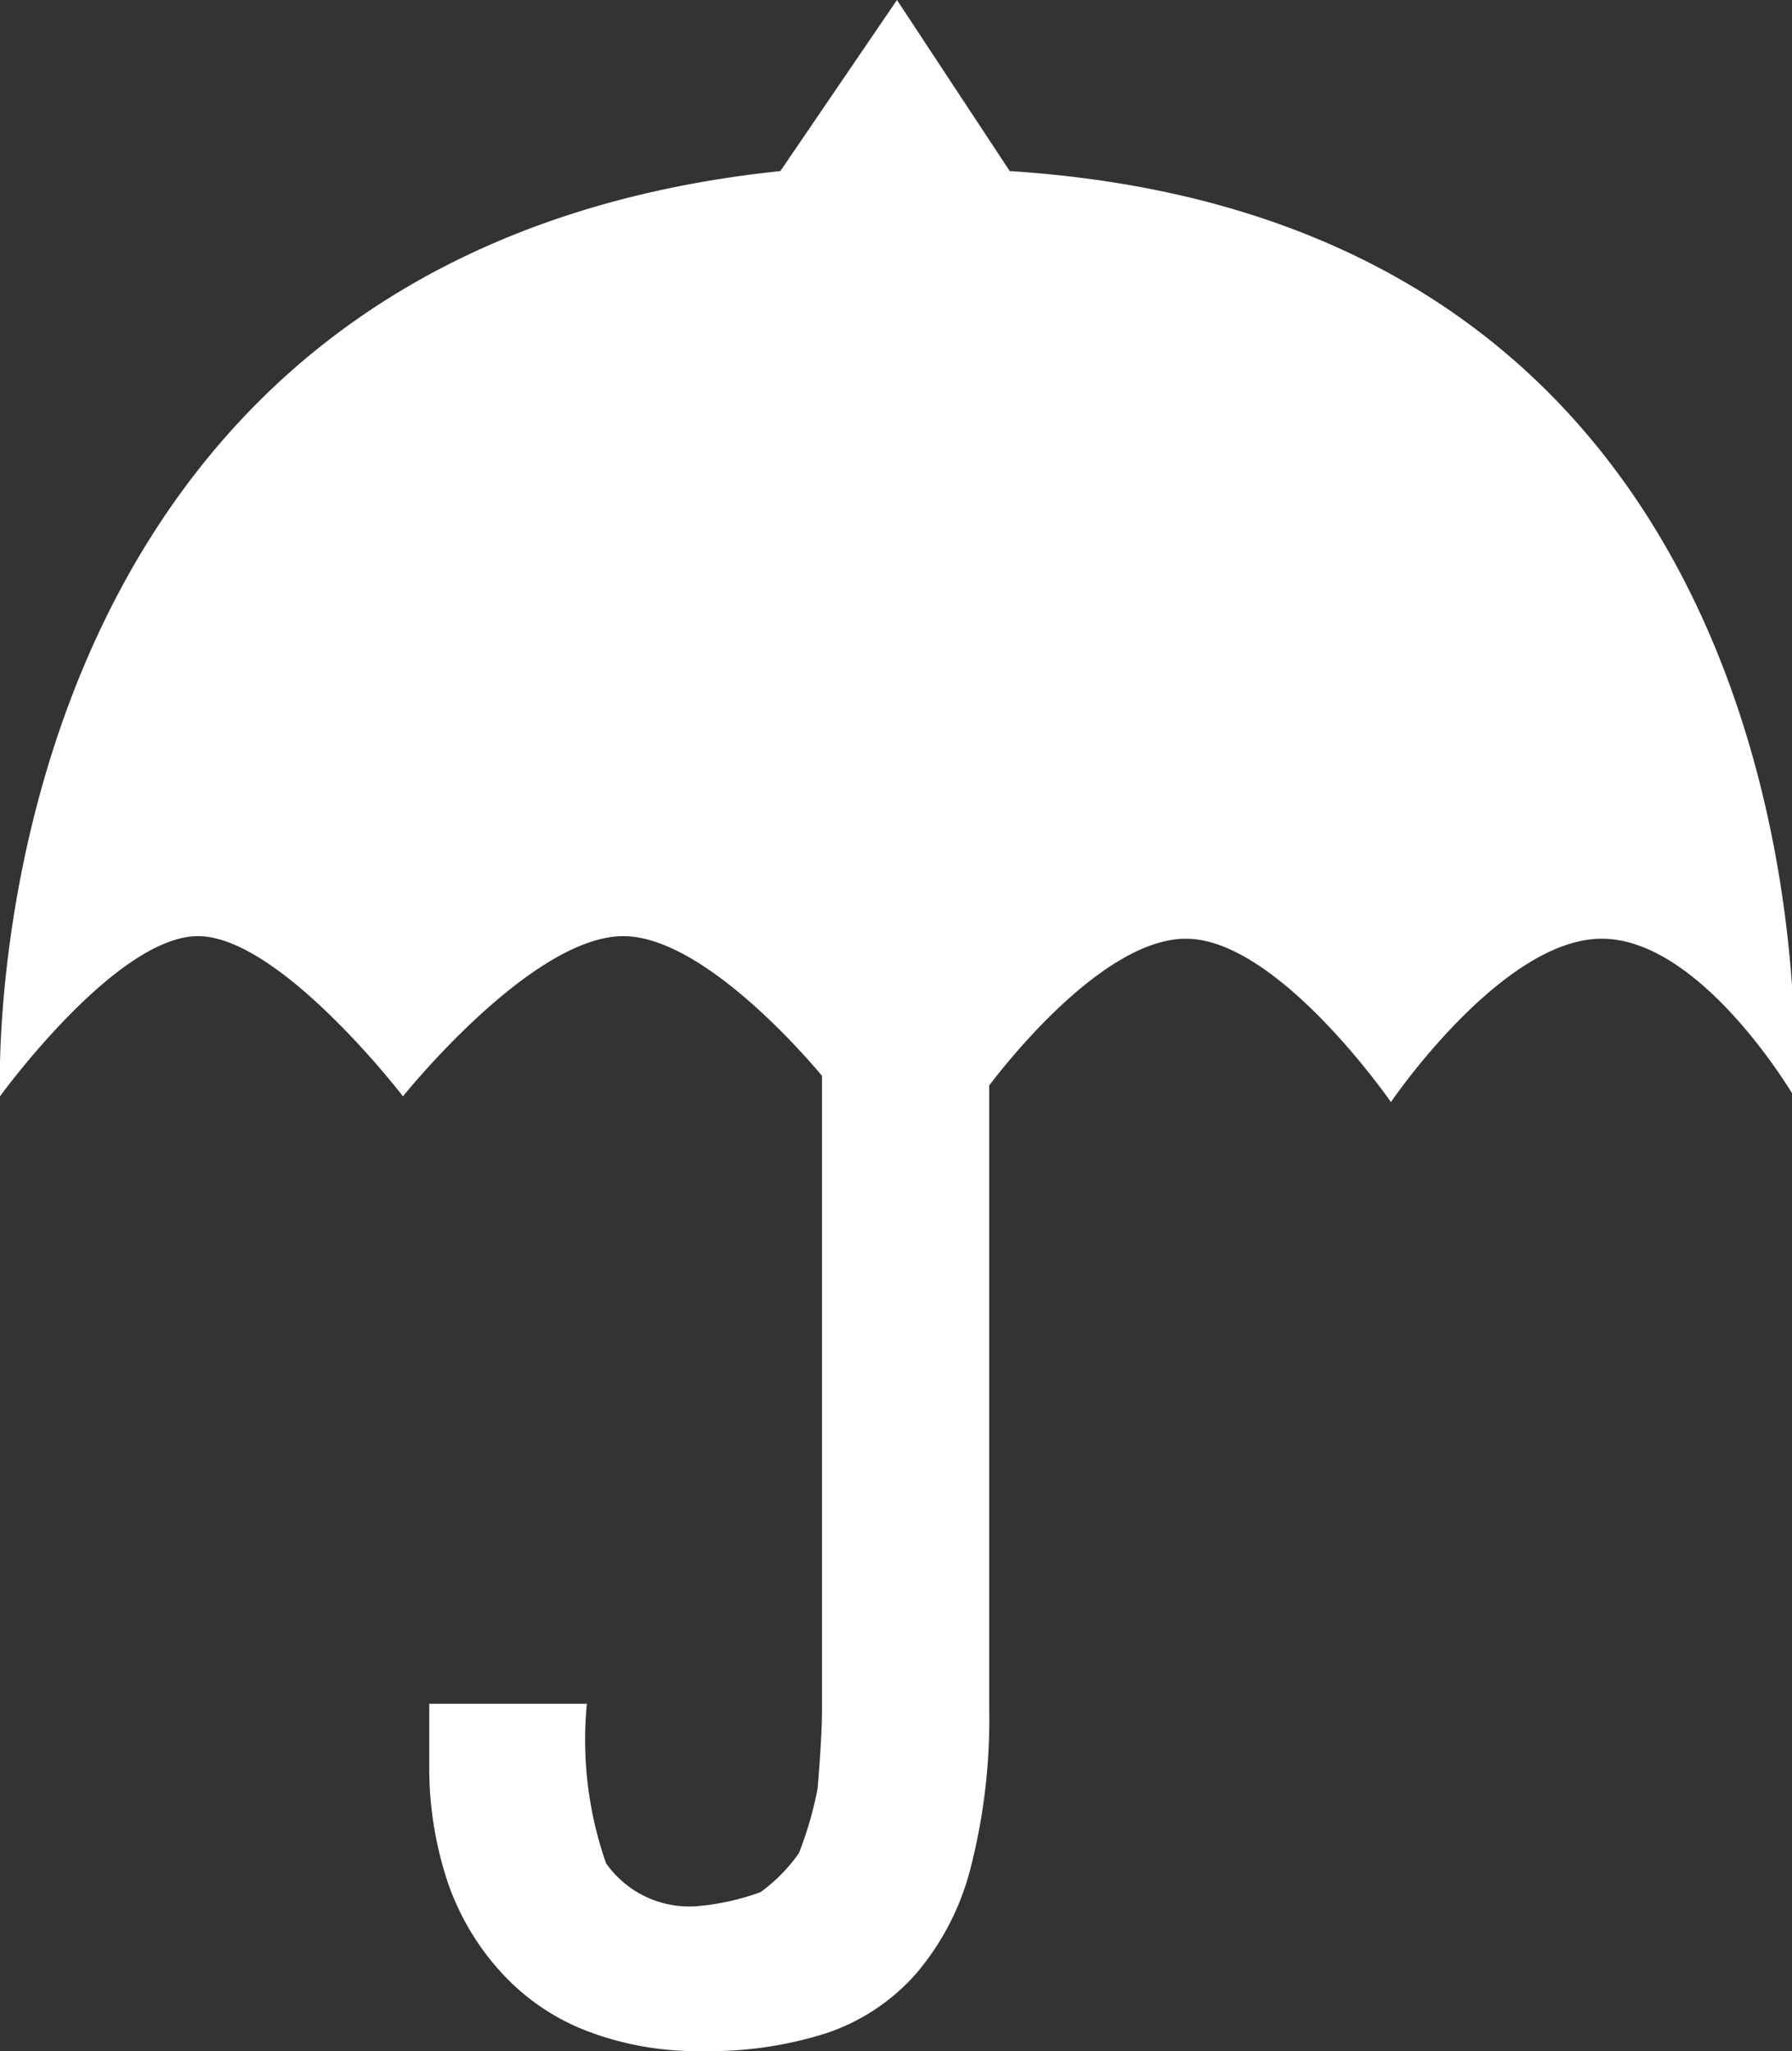 <svg xmlns="http://www.w3.org/2000/svg" viewBox="0 0 27.97 32.01"><rect x="0" y="0" width="27.97" height="32.01" fill="#333333" stroke="none"/><defs><style>.cls-1{fill:#fff;fill-rule:evenodd;}</style></defs><title>VDEs</title><g id="Layer_2" data-name="Layer 2"><g id="Layer_1-2" data-name="Layer 1"><path class="cls-1" d="M28,17.11s-1.44-2.46-3-2.46-3.29,2.55-3.29,2.55-1.76-2.55-3.2-2.55c-1.22,0-2.66,1.75-3.07,2.29v9.73a9.33,9.33,0,0,1-.29,2.48,4.09,4.09,0,0,1-.85,1.65,3.23,3.23,0,0,1-1.4.93,6,6,0,0,1-1.94.28,4.8,4.8,0,0,1-1.79-.31,3.51,3.51,0,0,1-1.34-.91,4,4,0,0,1-.84-1.41,5.65,5.65,0,0,1-.29-1.85v-.94H9.16a5.83,5.83,0,0,0,.3,2.49,1.59,1.59,0,0,0,1.41.67,3.88,3.88,0,0,0,1-.22,2.58,2.58,0,0,0,.6-.61,5.7,5.7,0,0,0,.29-1s.07-.78.07-1.22V16.79c-.57-.68-2-2.18-3.1-2.18-1.44,0-3.44,2.5-3.44,2.5s-1.92-2.5-3.2-2.5S0,17.11,0,17.11-.56,4,12.18,2.67L14,0l1.76,2.67C28.91,3.51,28,17.11,28,17.11Z"/></g></g></svg>